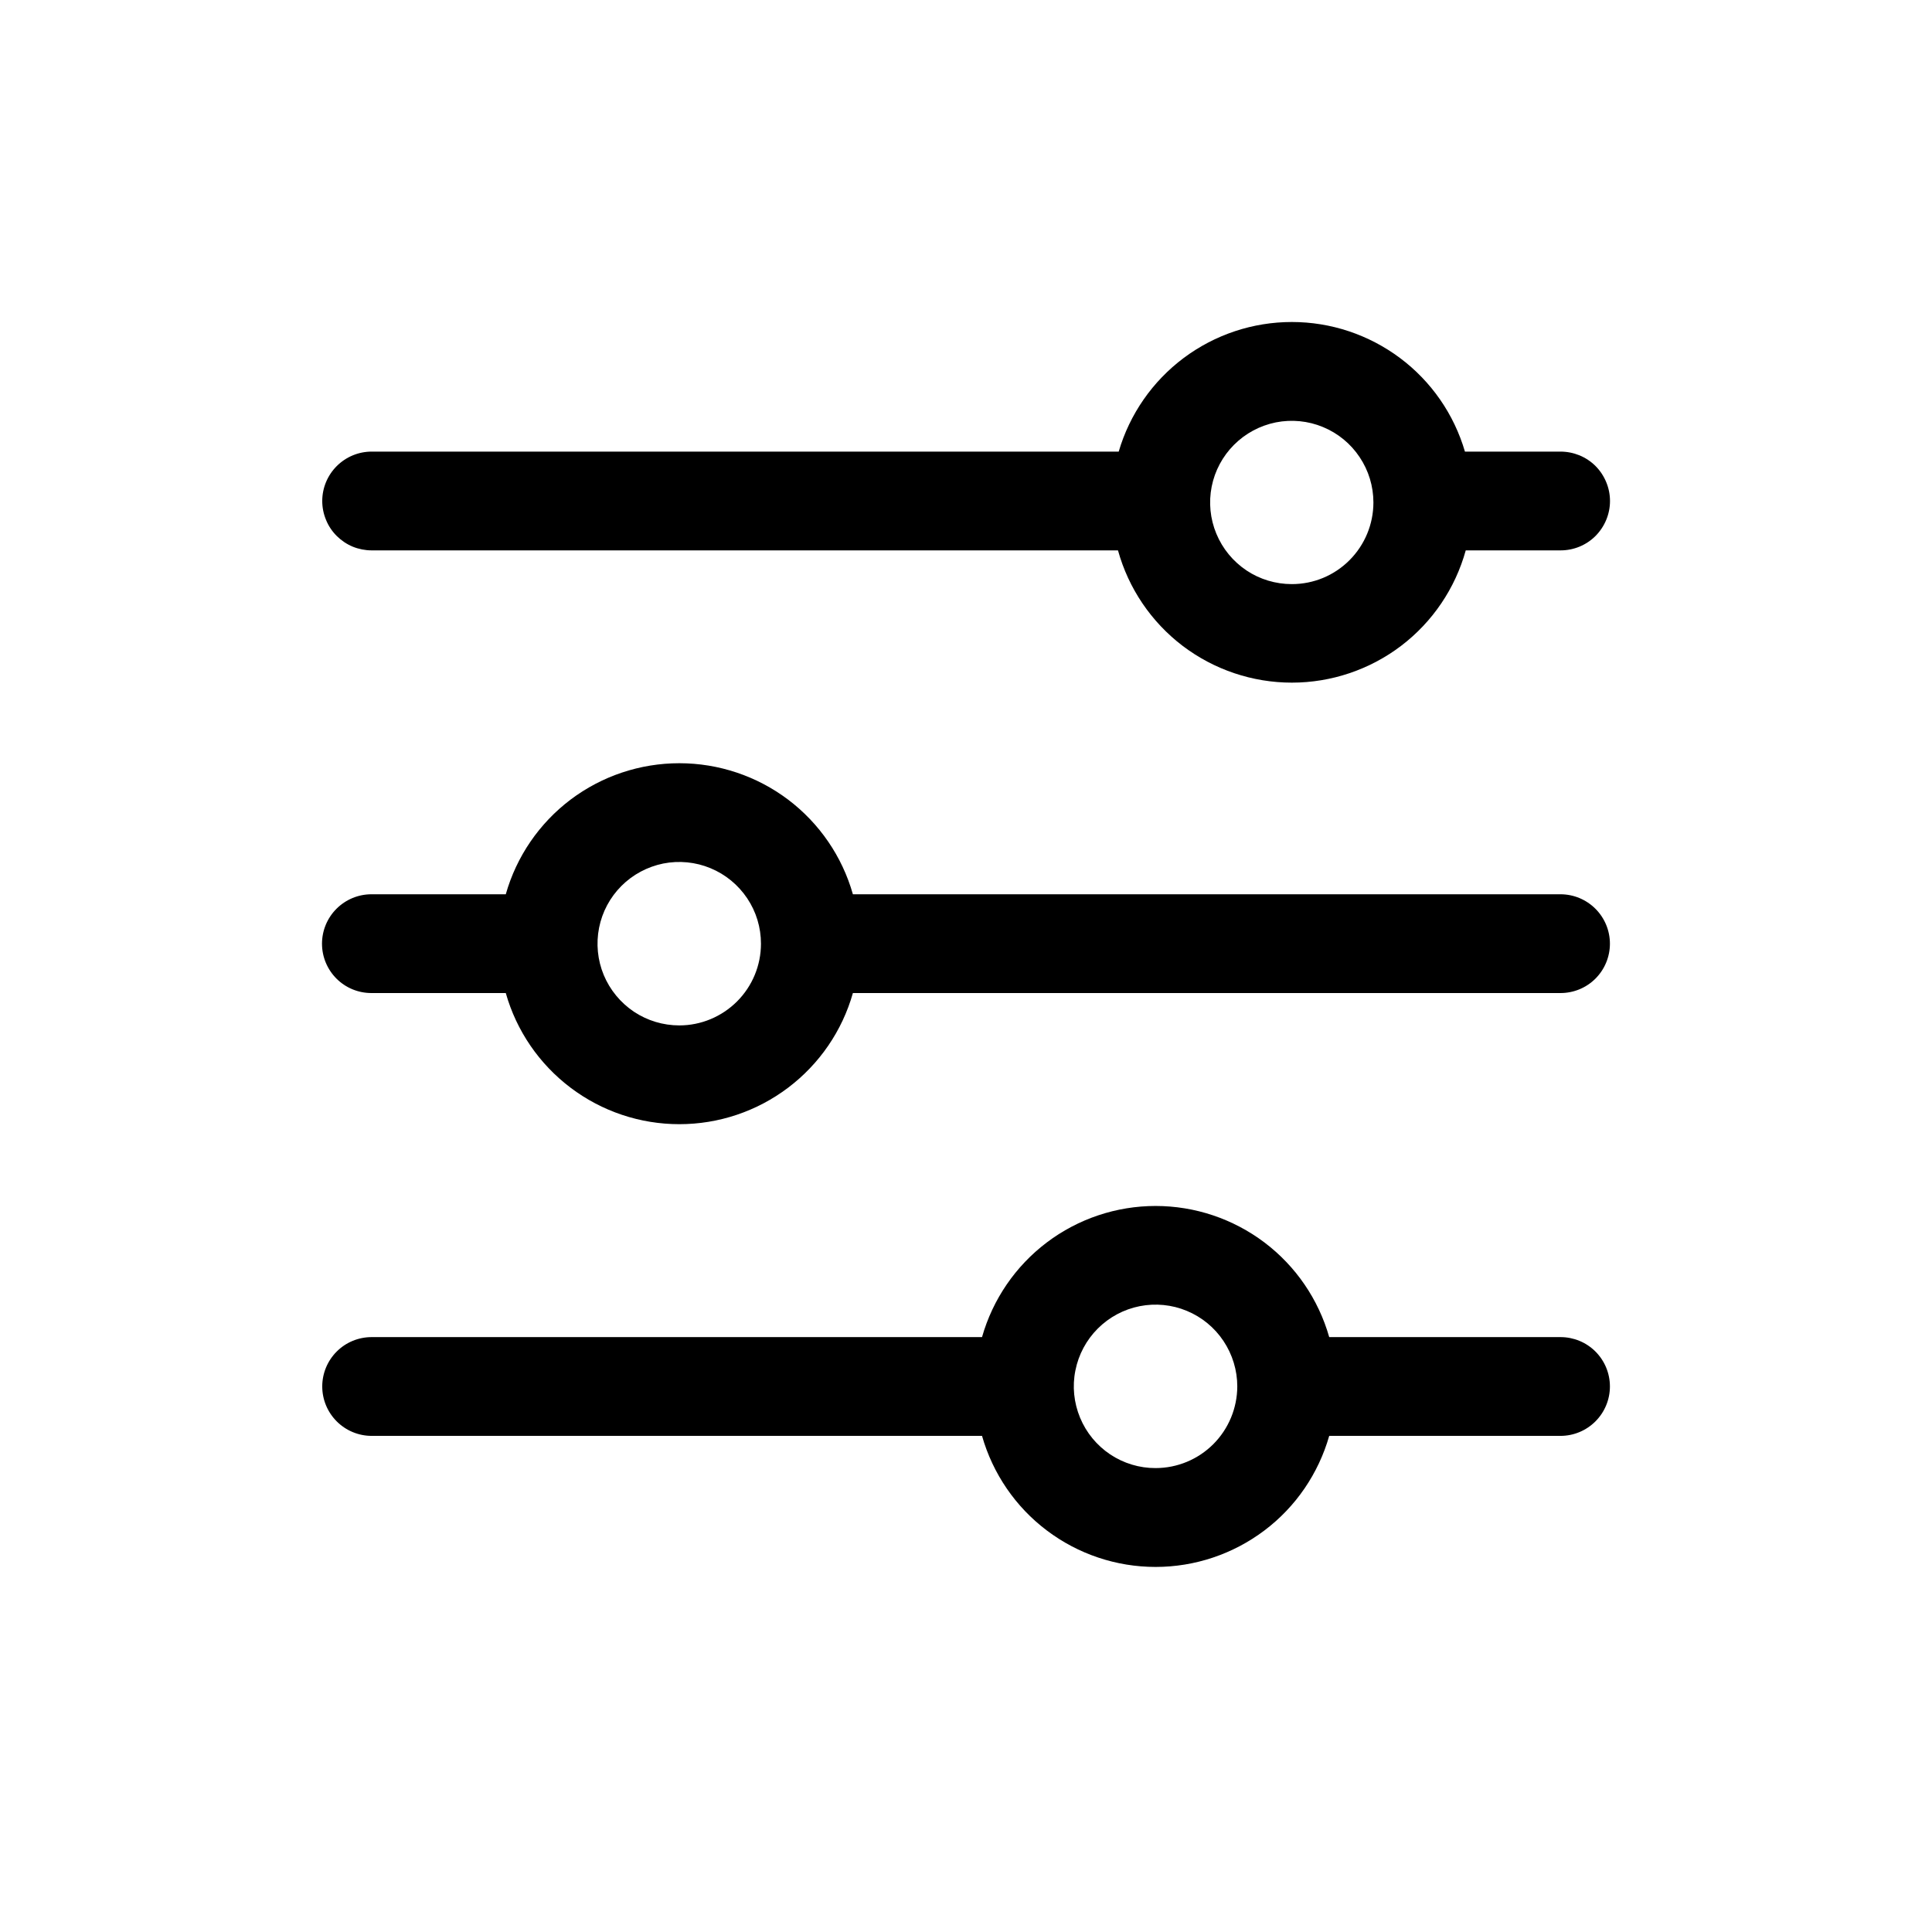 <svg width="24" height="24" viewBox="0 0 24 24" fill="none" xmlns="http://www.w3.org/2000/svg">
<path d="M19.385 11.109H10.595C10.462 10.64 10.179 10.227 9.79 9.933C9.401 9.64 8.927 9.481 8.439 9.481C7.951 9.481 7.477 9.64 7.088 9.933C6.699 10.227 6.416 10.64 6.283 11.109H4.614C4.451 11.109 4.295 11.174 4.18 11.289C4.065 11.404 4 11.56 4 11.723C4 11.886 4.065 12.042 4.18 12.157C4.295 12.272 4.451 12.336 4.614 12.336H6.283C6.416 12.806 6.699 13.218 7.088 13.512C7.477 13.806 7.951 13.965 8.439 13.965C8.927 13.965 9.401 13.806 9.79 13.512C10.179 13.218 10.462 12.806 10.595 12.336H19.385C19.548 12.336 19.704 12.272 19.819 12.157C19.934 12.042 19.999 11.886 19.999 11.723C19.999 11.56 19.934 11.404 19.819 11.289C19.704 11.174 19.548 11.109 19.385 11.109ZM8.439 12.738C8.238 12.738 8.042 12.679 7.875 12.568C7.708 12.456 7.577 12.297 7.5 12.112C7.423 11.927 7.403 11.722 7.442 11.525C7.481 11.328 7.578 11.147 7.72 11.005C7.862 10.863 8.043 10.767 8.239 10.727C8.436 10.688 8.641 10.708 8.826 10.785C9.012 10.862 9.17 10.992 9.282 11.159C9.394 11.326 9.453 11.522 9.453 11.723C9.453 11.992 9.346 12.25 9.156 12.44C8.966 12.63 8.708 12.738 8.439 12.738ZM19.385 5.61H18.198C18.062 5.145 17.779 4.737 17.391 4.447C17.003 4.157 16.532 4 16.048 4C15.563 4 15.092 4.157 14.704 4.447C14.317 4.737 14.033 5.145 13.897 5.61H4.617C4.454 5.61 4.298 5.675 4.183 5.79C4.068 5.905 4.003 6.061 4.003 6.224C4.003 6.304 4.019 6.384 4.05 6.458C4.08 6.533 4.126 6.601 4.183 6.658C4.24 6.714 4.307 6.76 4.382 6.791C4.456 6.821 4.536 6.837 4.617 6.837H13.888C14.019 7.31 14.301 7.726 14.691 8.023C15.081 8.319 15.558 8.48 16.048 8.48C16.538 8.48 17.015 8.319 17.405 8.023C17.795 7.726 18.077 7.31 18.208 6.837H19.386C19.549 6.837 19.705 6.773 19.82 6.658C19.935 6.542 20 6.386 20 6.224C20 6.143 19.984 6.063 19.953 5.989C19.922 5.914 19.877 5.846 19.82 5.789C19.763 5.732 19.695 5.687 19.62 5.656C19.546 5.626 19.466 5.61 19.385 5.61ZM16.047 7.256C15.847 7.256 15.65 7.197 15.484 7.086C15.317 6.974 15.187 6.816 15.11 6.63C15.033 6.445 15.013 6.241 15.052 6.044C15.091 5.848 15.188 5.667 15.33 5.525C15.472 5.383 15.652 5.287 15.849 5.247C16.046 5.208 16.25 5.228 16.435 5.305C16.621 5.382 16.779 5.512 16.89 5.679C17.002 5.846 17.061 6.042 17.061 6.242C17.061 6.511 16.954 6.768 16.765 6.958C16.575 7.149 16.318 7.256 16.049 7.256H16.047ZM19.385 16.61H16.512C16.378 16.14 16.096 15.728 15.707 15.434C15.317 15.14 14.843 14.981 14.355 14.981C13.868 14.981 13.393 15.14 13.004 15.434C12.615 15.728 12.333 16.14 12.199 16.61H4.617C4.454 16.61 4.298 16.674 4.183 16.789C4.068 16.904 4.003 17.06 4.003 17.223C4.003 17.386 4.068 17.542 4.183 17.657C4.298 17.772 4.454 17.837 4.617 17.837H12.199C12.333 18.306 12.615 18.719 13.004 19.012C13.393 19.306 13.868 19.465 14.355 19.465C14.843 19.465 15.317 19.306 15.707 19.012C16.096 18.719 16.378 18.306 16.512 17.837H19.385C19.548 17.837 19.704 17.772 19.819 17.657C19.934 17.542 19.999 17.386 19.999 17.223C19.999 17.06 19.934 16.904 19.819 16.789C19.704 16.674 19.548 16.61 19.385 16.61ZM14.355 18.237C14.155 18.238 13.958 18.178 13.791 18.067C13.624 17.955 13.494 17.797 13.417 17.611C13.34 17.425 13.319 17.221 13.359 17.024C13.398 16.827 13.495 16.646 13.637 16.504C13.779 16.362 13.96 16.265 14.157 16.226C14.354 16.187 14.558 16.207 14.743 16.284C14.929 16.361 15.088 16.492 15.199 16.659C15.31 16.826 15.37 17.022 15.37 17.223C15.369 17.492 15.262 17.75 15.072 17.94C14.882 18.13 14.624 18.237 14.355 18.237Z" fill="currentColor"/>
</svg>
